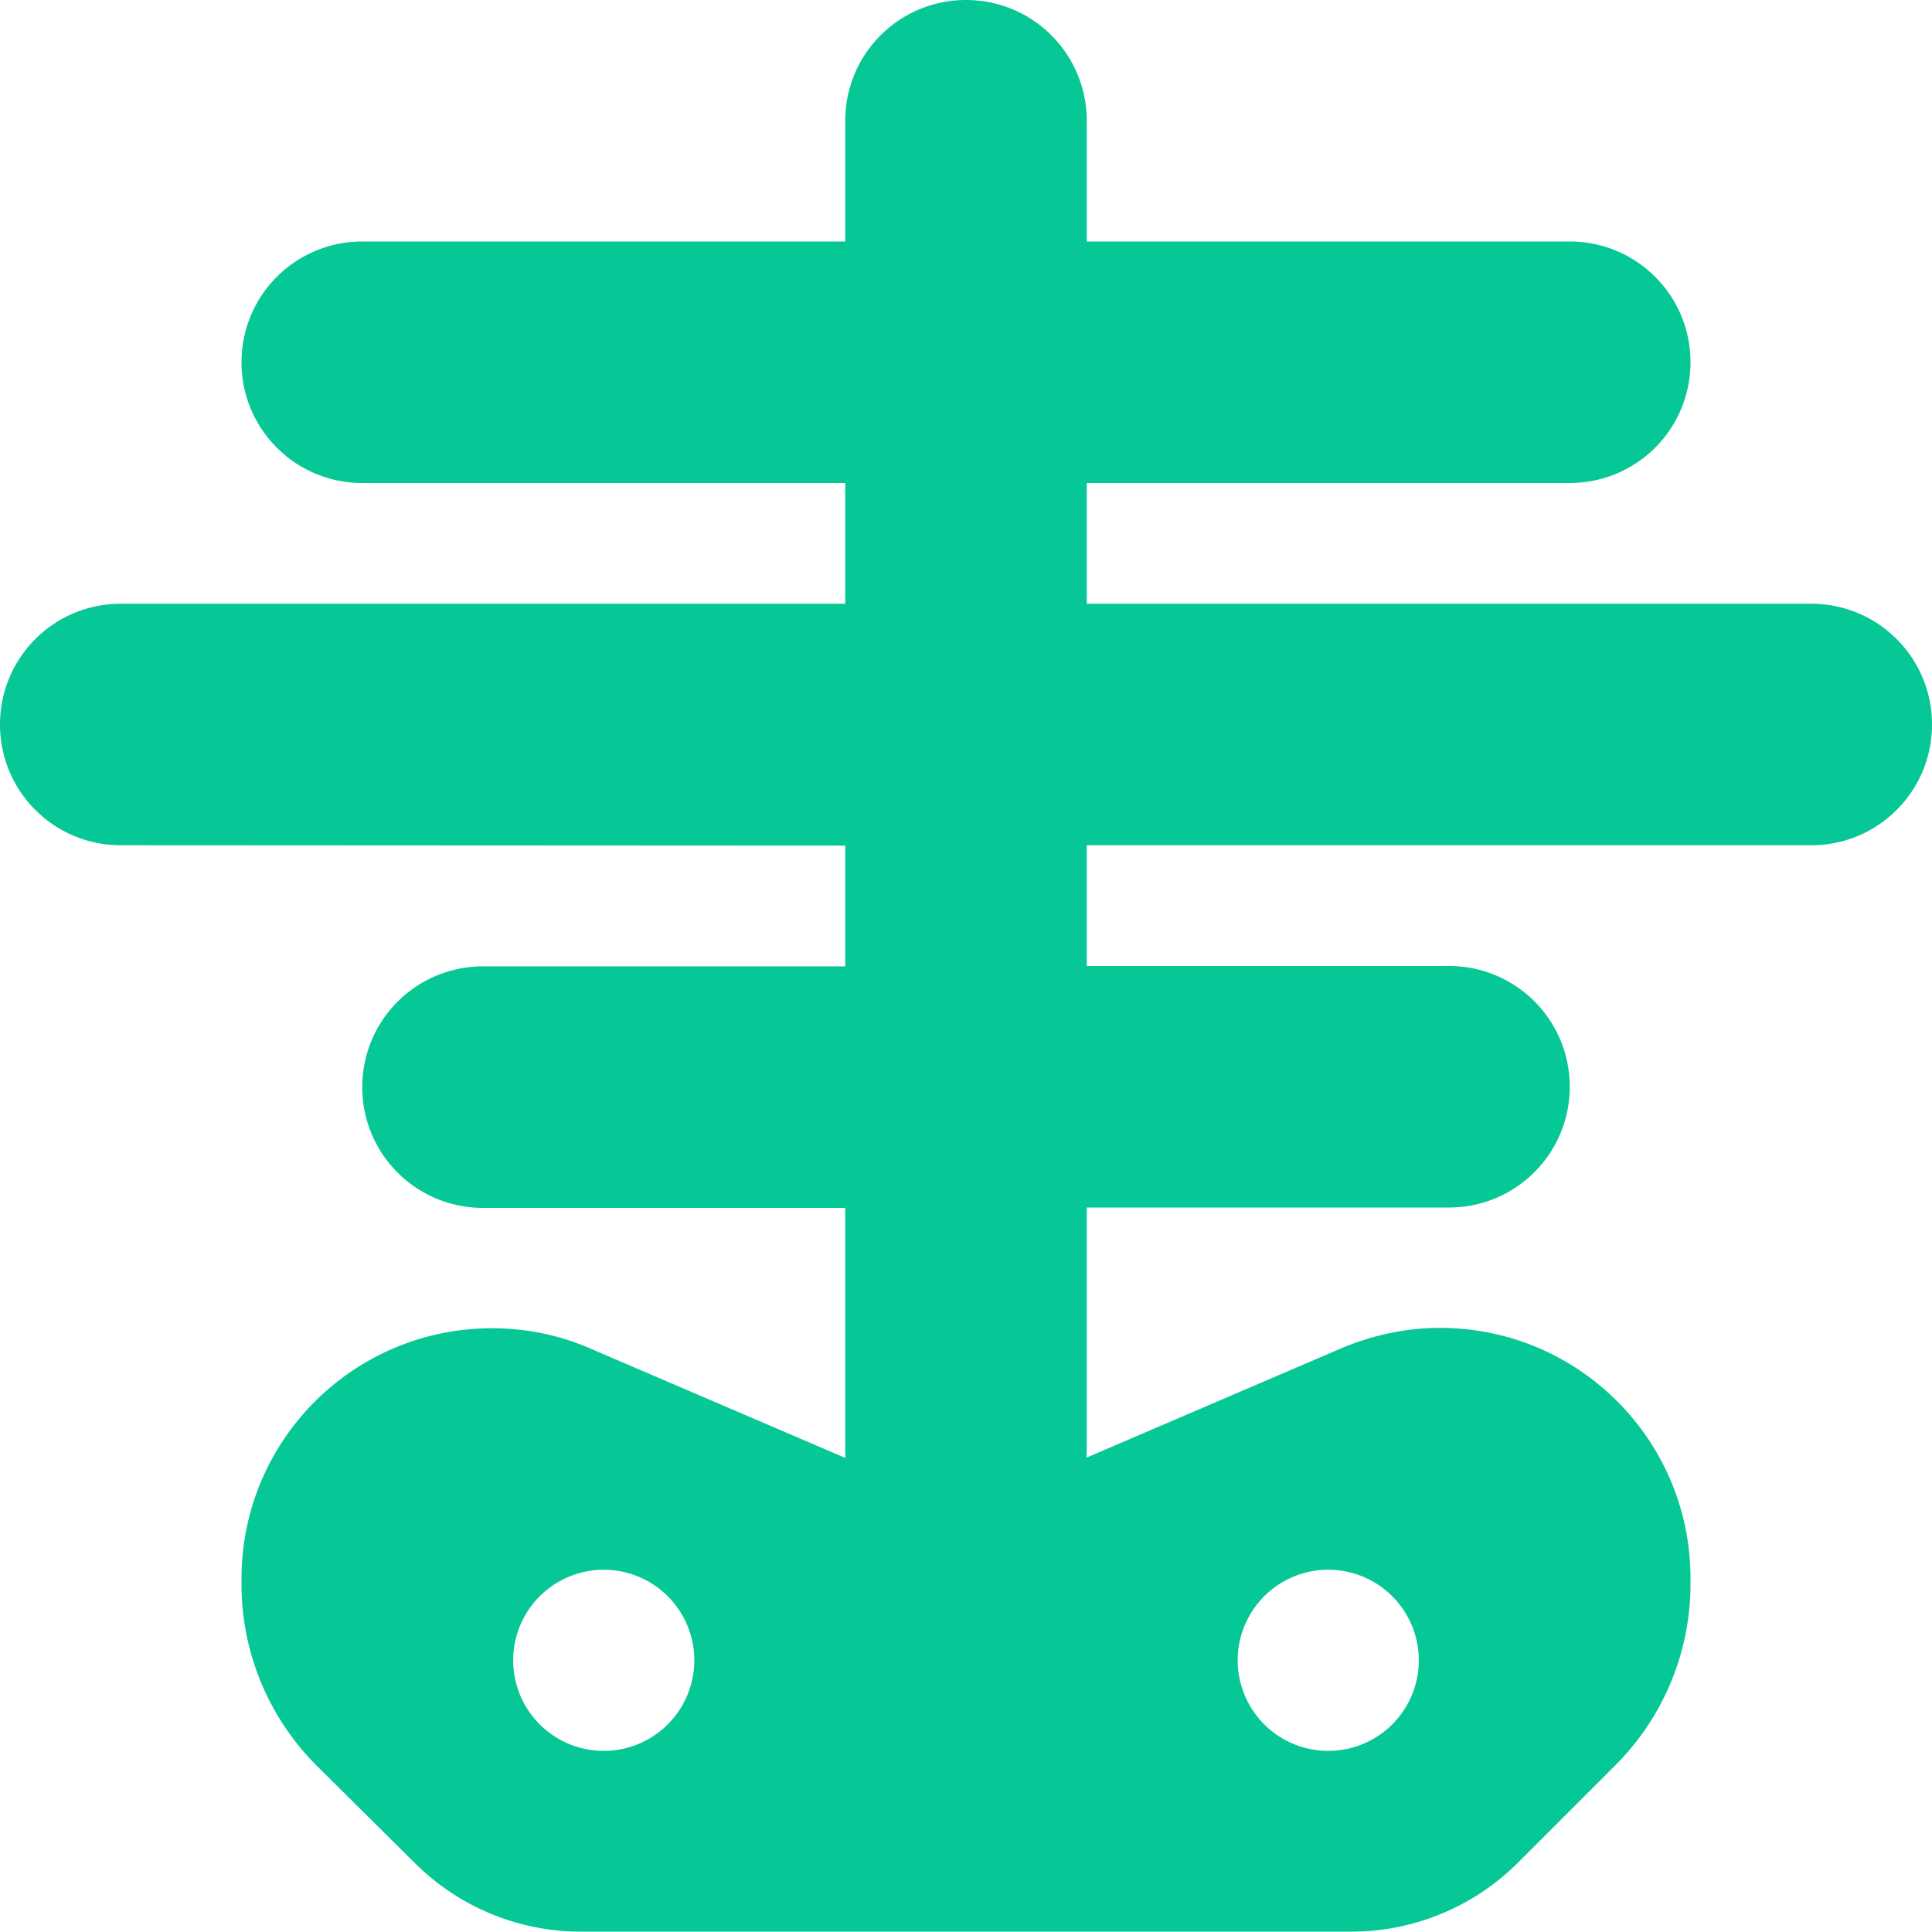 <svg xmlns="http://www.w3.org/2000/svg" viewBox="0 0 512 512"><path d="M256 0c17.7 0 32 14.3 32 32l0 32 128 0c17.7 0 32 14.3 32 32s-14.3 32-32 32l-128 0 0 32 192 0c17.7 0 32 14.3 32 32s-14.3 32-32 32l-192 0 0 32 96 0c17.7 0 32 14.3 32 32s-14.3 32-32 32l-96 0 0 64c0 .8 0 1.6-.1 2.3l67.6-29c8.3-3.5 17.2-5.4 26.1-5.4c36.7 0 66.4 29.7 66.4 66.4l0 1.5c0 18-7.2 35.3-19.9 48l-25.8 25.8c-11.7 11.7-27.6 18.3-44.1 18.3l-204.3 0c-16.6 0-32.4-6.6-44.1-18.3L83.9 467.9c-12.7-12.7-19.9-30-19.9-48l0-1.5c0-36.7 29.7-66.4 66.4-66.4c9 0 17.9 1.8 26.1 5.4l67.6 29c-.1-.8-.1-1.5-.1-2.3l0-64-96 0c-17.7 0-32-14.3-32-32s14.3-32 32-32l96 0 0-32L32 224c-17.7 0-32-14.3-32-32s14.3-32 32-32l192 0 0-32L96 128c-17.7 0-32-14.3-32-32s14.3-32 32-32l128 0 0-32c0-17.7 14.3-32 32-32zM184 440a24 24 0 1 0 -48 0 24 24 0 1 0 48 0zm192 0a24 24 0 1 0 -48 0 24 24 0 1 0 48 0z" fill="#05c896" /></svg>